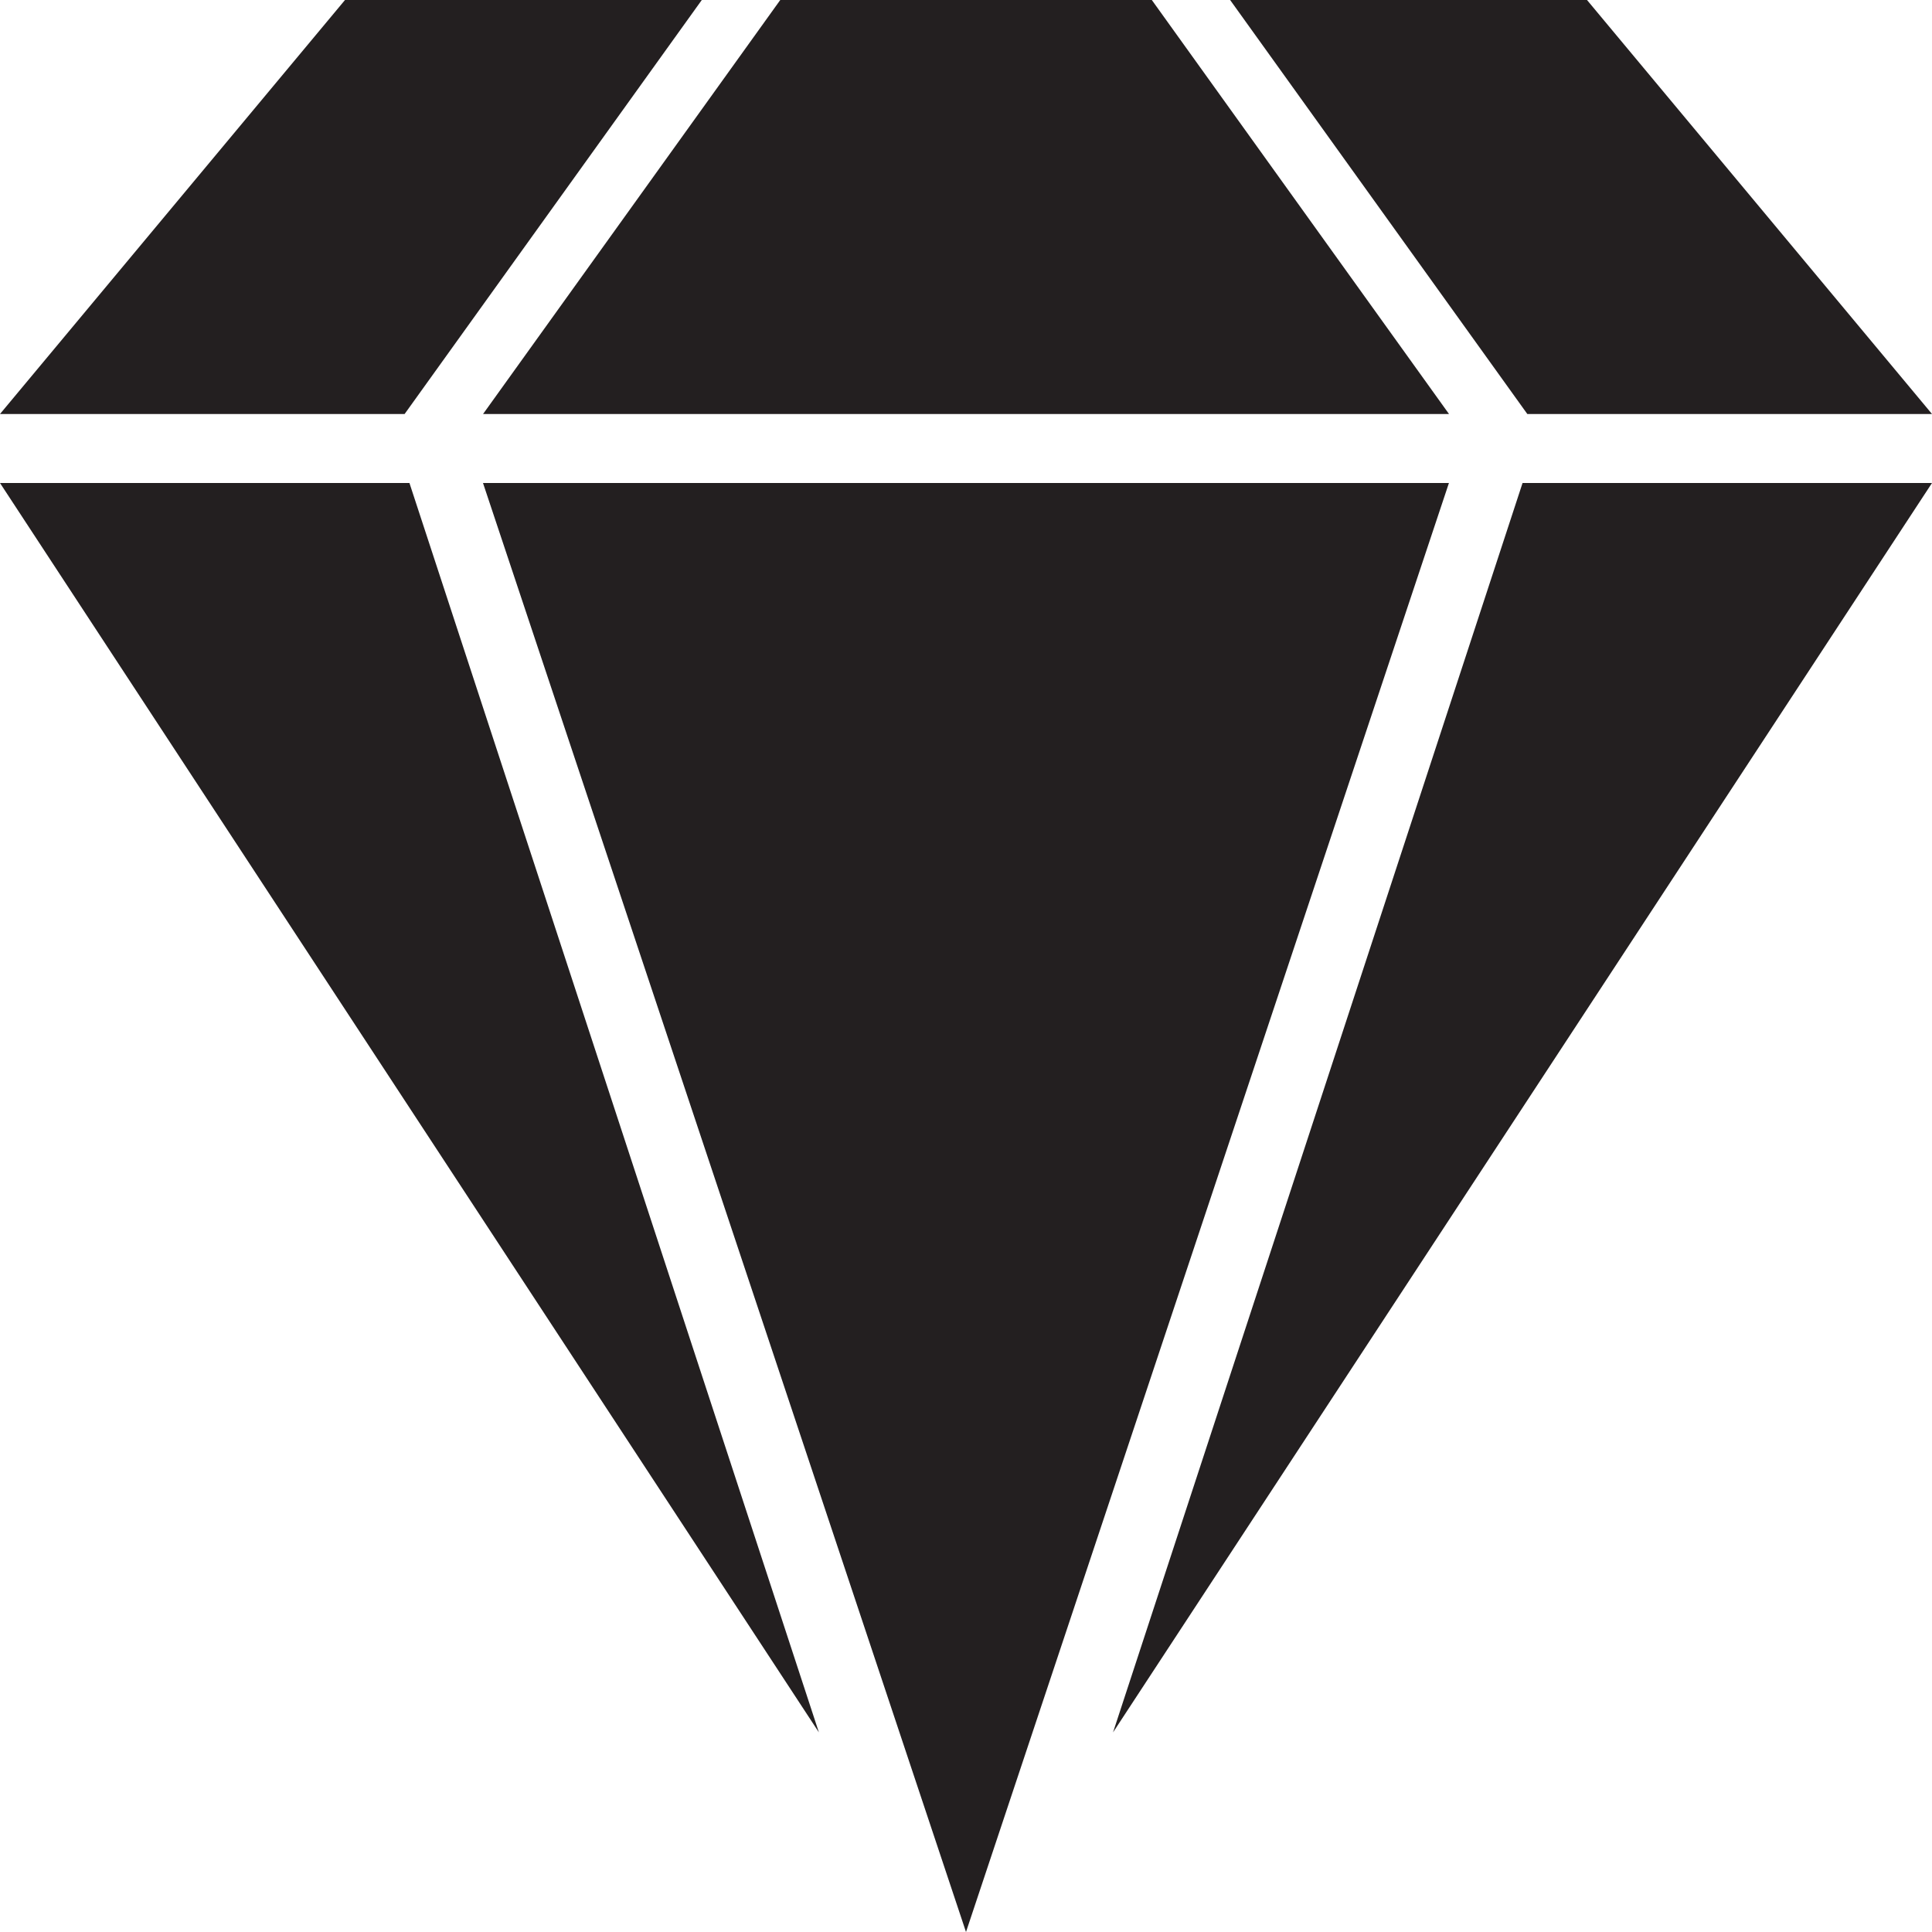 <?xml version="1.0" encoding="utf-8"?>
<svg version="1.1" id="Layer_1" xmlns="http://www.w3.org/2000/svg" xmlns:xlink="http://www.w3.org/1999/xlink" x="0px" y="0px" viewBox="0 0 28 28"
	 enable-background="new 0 0 28 28" xml:space="preserve">

	<g>
		<polygon fill="#231F20" points="22.066,7 16.131,25.107 28,7 		"/>
		<polygon fill="#231F20" points="0,7 11.868,25.107 5.934,7 		"/>
		<polygon fill="#231F20" points="7,7 14,28 20.999,7 		"/>
		<polygon fill="#231F20" points="17.828,0 22.135,6 28,6 23,0 		"/>
		<polygon fill="#231F20" points="11.308,0 7.001,6 21,6 16.693,0 		"/>
		<polygon fill="#231F20" points="5,0 0,6 5.864,6 10.171,0 		"/>
	</g>

</svg>
